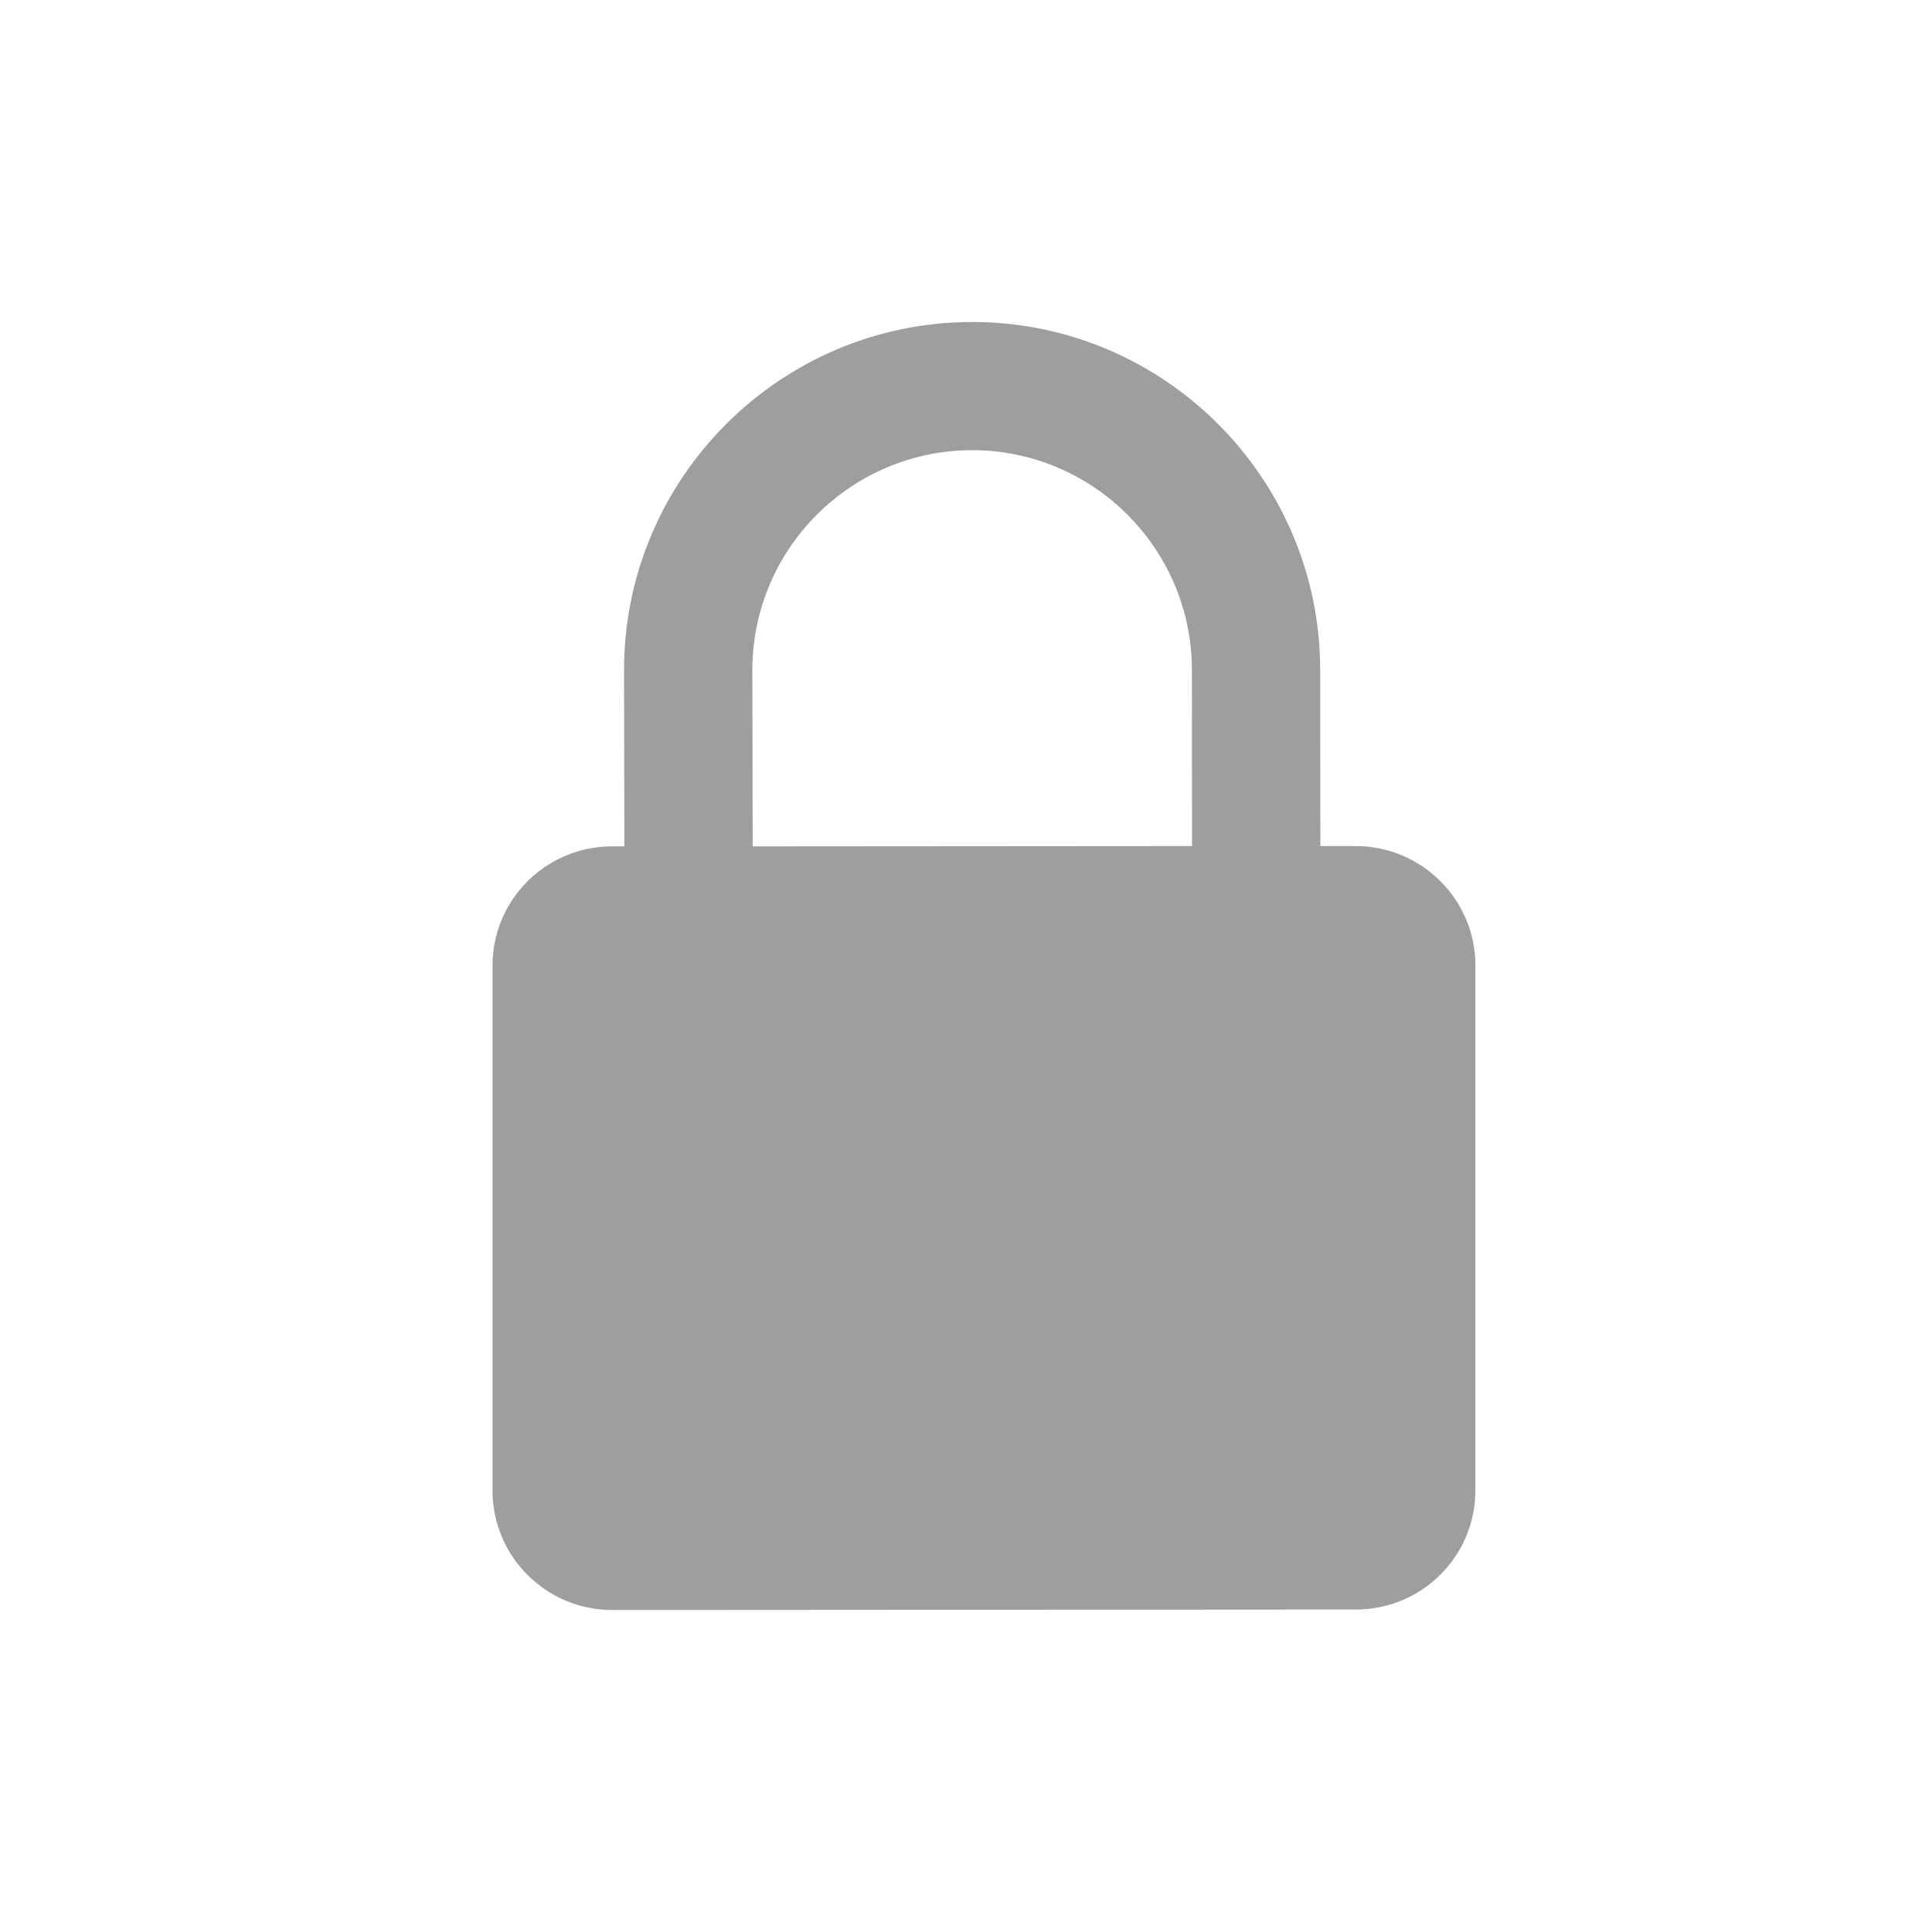 <svg width="12" height="12" viewBox="0 0 12 12" fill="none" xmlns="http://www.w3.org/2000/svg">
<g id="Icon/lock">
<path id="Shape" fill-rule="evenodd" clip-rule="evenodd" d="M8.201 5.255H8.42L8.42 5.255C8.83 5.255 9.164 5.587 9.164 5.997V9.255C9.165 9.665 8.832 9.997 8.422 9.997L3.802 10C3.392 10 3.059 9.667 3.059 9.258V6C3.058 5.59 3.39 5.258 3.8 5.257L3.878 5.257L3.876 4.162C3.876 2.971 4.845 2.001 6.037 2C7.229 1.999 8.199 2.969 8.2 4.161L8.201 5.255ZM4.673 4.163L4.675 5.257L7.404 5.255L7.403 4.161C7.403 3.409 6.79 2.796 6.037 2.796C5.284 2.798 4.673 3.41 4.673 4.163Z" fill="#9E9E9E"/>
</g>
</svg>

